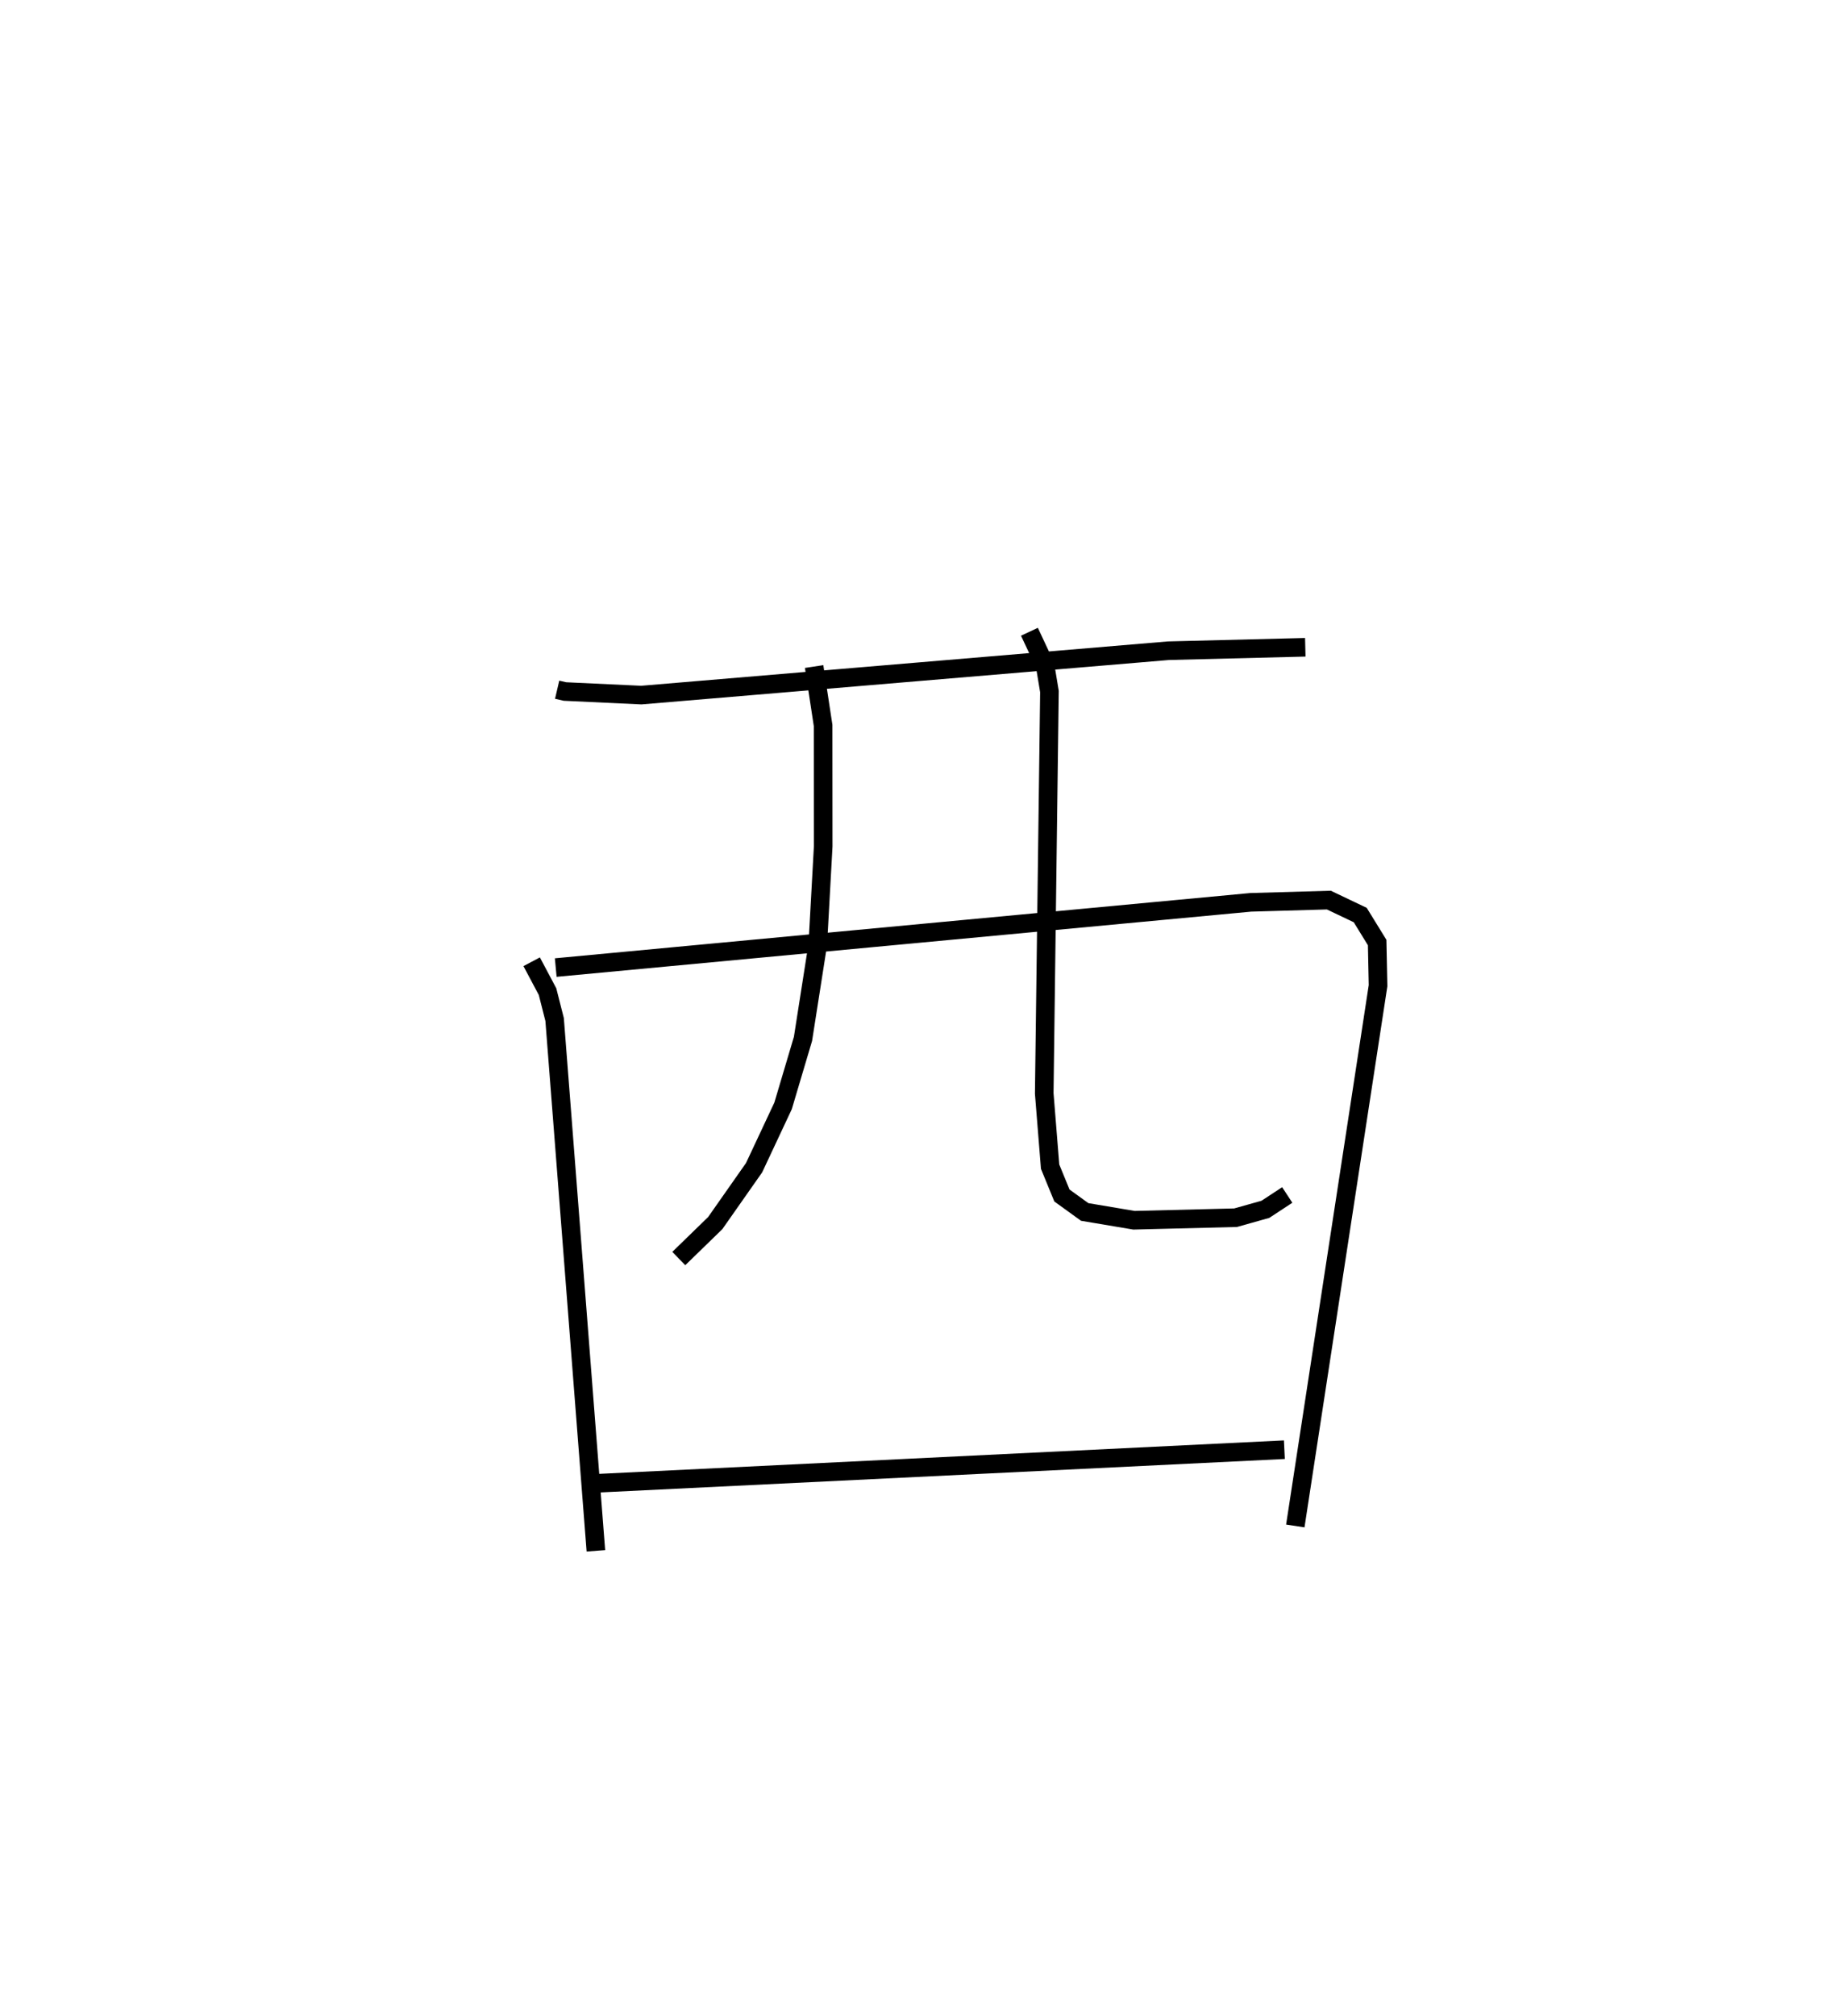 <?xml version="1.0" encoding="utf-8" ?>
<svg baseProfile="full" height="108.364" version="1.1" width="99.092" xmlns="http://www.w3.org/2000/svg" xmlns:ev="http://www.w3.org/2001/xml-events" xmlns:xlink="http://www.w3.org/1999/xlink"><defs /><rect fill="white" height="108.364" width="99.092" x="0" y="0" /><path d="M25,25 m0.0,0.0 m4.956,12.074 l0.416,0.097 4.11,0.193 l28.343,-2.386 7.356,-0.185 m-41.595,16.905 l0.853,1.605 0.381,1.5 l2.219,28.56 m-2.159,-31.353 l37.365,-3.506 4.203,-0.121 l1.687,0.804 0.91,1.477 l0.048,2.319 -4.449,29.043 m-25.871,-46.197 l0.483,3.17 0.005,6.49 l-0.291,5.275 -0.796,5.079 l-1.07,3.6 -1.559,3.324 l-2.089,2.978 -1.96,1.906 m18.853,-33.692 l0.841,1.796 0.235,1.419 l-0.28,21.601 0.316,3.938 l0.635,1.549 1.224,0.885 l2.65,0.446 5.464,-0.137 l1.603,-0.451 1.174,-0.771 m-37.059,15.495 l36.905,-1.803 " fill="none" stroke="black" stroke-width="1" /></svg>